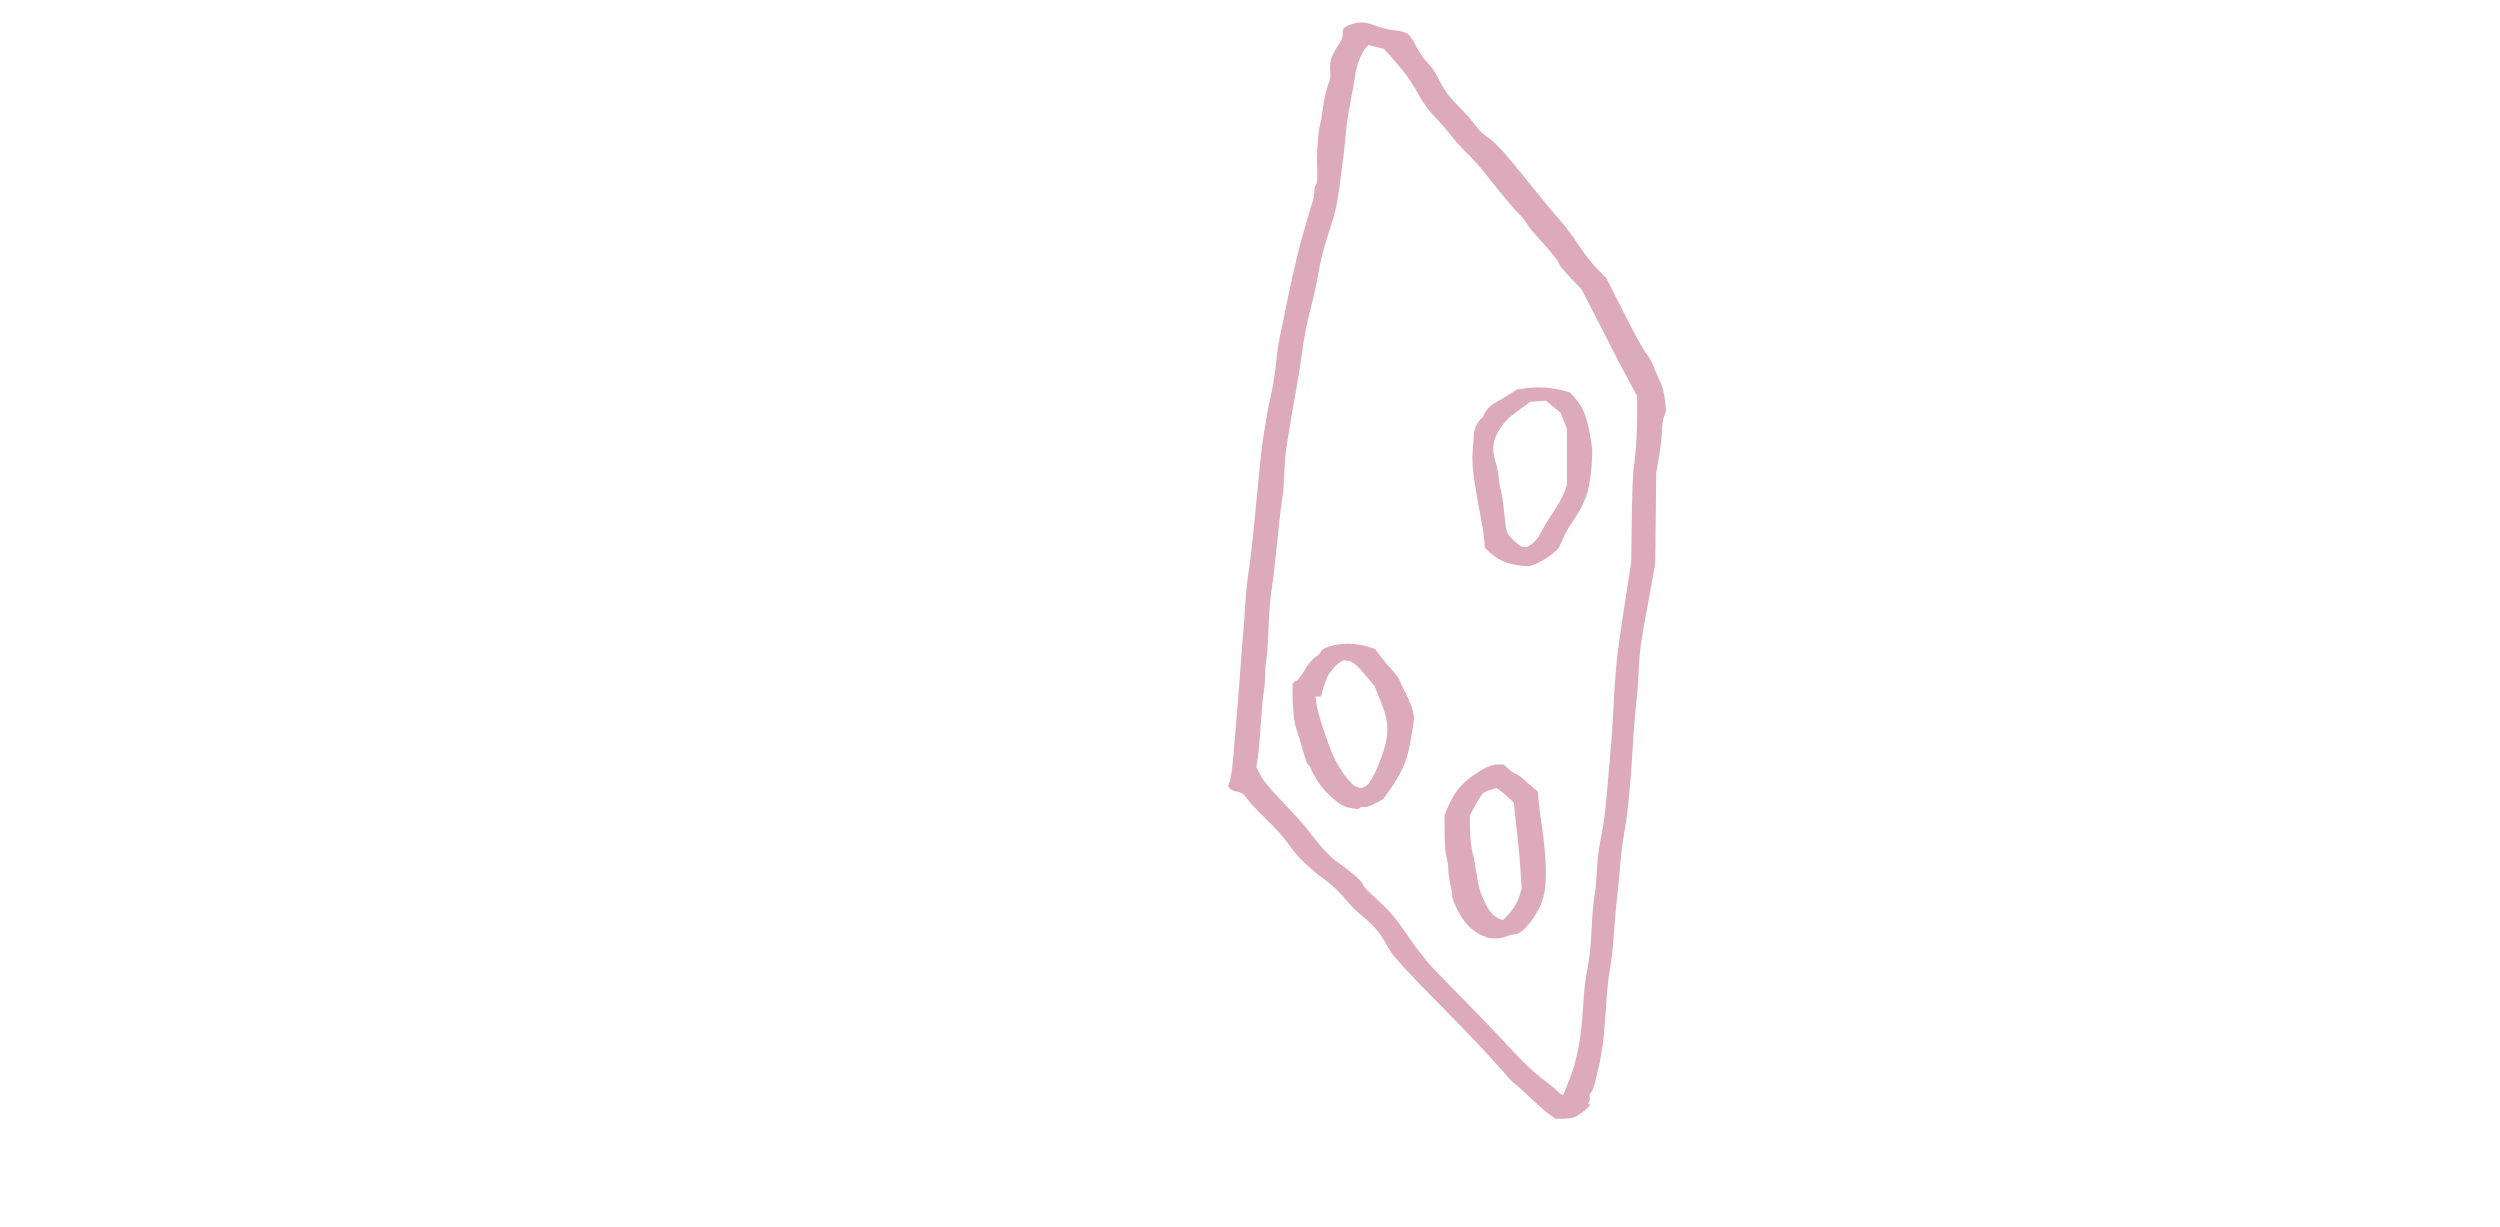 <?xml version="1.0" encoding="UTF-8" standalone="no"?>
<!-- Created with Inkscape (http://www.inkscape.org/) -->

<svg
   width="470.036mm"
   height="230.672mm"
   viewBox="0 0 470.036 230.672"
   version="1.1"
   id="svg1"
   xml:space="preserve"
   sodipodi:docname="reverse_swiss_chees_model.svg"
   inkscape:export-filename="reverse_swiss_chees_model_1.png"
   inkscape:export-xdpi="96"
   inkscape:export-ydpi="96"
   xmlns:inkscape="http://www.inkscape.org/namespaces/inkscape"
   xmlns:sodipodi="http://sodipodi.sourceforge.net/DTD/sodipodi-0.dtd"
   xmlns="http://www.w3.org/2000/svg"
   xmlns:svg="http://www.w3.org/2000/svg"><sodipodi:namedview
     id="namedview1"
     pagecolor="#ffffff"
     bordercolor="#000000"
     borderopacity="0.25"
     inkscape:showpageshadow="2"
     inkscape:pageopacity="0.0"
     inkscape:pagecheckerboard="0"
     inkscape:deskcolor="#d1d1d1"
     inkscape:document-units="mm" /><defs
     id="defs1" /><path
     style="fill:#ddaabb;fill-opacity:1"
     d="m 291.43,209.62 c -0.579,-0.389 -2.284,-1.877 -3.788,-3.307 -1.504,-1.43 -2.824,-2.6 -2.933,-2.6 -0.109,0 -1.558,-1.573 -3.219,-3.495 -1.661,-1.922 -6.621,-7.131 -11.022,-11.576 -5.296,-5.348 -8.329,-8.618 -8.968,-9.668 -0.531,-0.873 -1.242,-2.068 -1.58,-2.655 -0.338,-0.587 -1.131,-1.599 -1.763,-2.249 -0.632,-0.65 -1.745,-1.653 -2.473,-2.23 -0.728,-0.577 -1.734,-1.57 -2.234,-2.207 -0.5,-0.637 -1.504,-1.734 -2.232,-2.438 -0.728,-0.703 -1.799,-1.6 -2.381,-1.993 -0.582,-0.392 -1.416,-1.044 -1.852,-1.449 -0.437,-0.404 -1.299,-1.177 -1.917,-1.717 -0.618,-0.54 -1.769,-1.891 -2.557,-3.002 -0.789,-1.111 -2.266,-2.854 -3.284,-3.873 -1.017,-1.019 -2.129,-2.123 -2.47,-2.454 -0.341,-0.331 -0.922,-0.926 -1.292,-1.323 -0.369,-0.397 -0.932,-1.093 -1.25,-1.546 -0.42,-0.599 -0.86,-0.87 -1.609,-0.99 -0.567,-0.091 -1.186,-0.352 -1.377,-0.582 l -0.346,-0.417 0.29,-0.842 c 0.16,-0.463 0.364,-1.438 0.454,-2.165 0.09,-0.728 0.463,-4.954 0.829,-9.393 0.366,-4.438 0.773,-9.737 0.905,-11.774 0.132,-2.037 0.3,-4.121 0.374,-4.63 0.074,-0.509 0.203,-2.236 0.287,-3.836 0.084,-1.601 0.267,-3.922 0.407,-5.159 0.14,-1.237 0.376,-3.023 0.525,-3.969 0.149,-0.946 0.45,-3.506 0.67,-5.689 0.22,-2.183 0.566,-5.755 0.769,-7.938 0.203,-2.183 0.498,-5.167 0.656,-6.631 0.158,-1.464 0.457,-3.667 0.665,-4.895 0.208,-1.228 0.495,-2.902 0.637,-3.719 0.142,-0.818 0.38,-1.949 0.527,-2.514 0.148,-0.565 0.446,-2.158 0.662,-3.54 0.217,-1.382 0.456,-3.299 0.531,-4.259 0.075,-0.96 0.424,-3.044 0.773,-4.63 0.35,-1.587 0.779,-3.659 0.954,-4.605 0.175,-0.946 0.731,-3.565 1.236,-5.821 0.505,-2.256 1.228,-5.232 1.606,-6.615 0.378,-1.382 0.977,-3.466 1.331,-4.63 0.354,-1.164 0.756,-2.482 0.893,-2.929 0.137,-0.447 0.249,-1.227 0.249,-1.733 0,-0.506 0.14,-1.06 0.311,-1.231 0.199,-0.199 0.288,-1.097 0.247,-2.5 -0.035,-1.204 -0.07,-2.368 -0.079,-2.586 -0.009,-0.218 0.066,-1.528 0.166,-2.91 0.1,-1.382 0.284,-2.811 0.41,-3.175 0.126,-0.364 0.358,-1.673 0.516,-2.91 0.158,-1.237 0.479,-2.904 0.714,-3.704 0.235,-0.8 0.516,-1.638 0.625,-1.861 0.109,-0.223 0.141,-1.002 0.071,-1.731 -0.076,-0.788 0.026,-1.779 0.251,-2.443 0.208,-0.615 0.778,-1.681 1.268,-2.37 0.601,-0.845 0.873,-1.509 0.837,-2.045 -0.029,-0.437 0.038,-0.929 0.15,-1.095 0.112,-0.166 0.664,-0.493 1.227,-0.728 0.563,-0.235 1.549,-0.427 2.191,-0.427 0.641,0 1.85,0.288 2.686,0.64 0.836,0.352 2.384,0.725 3.441,0.829 1.304,0.128 2.139,0.36 2.597,0.721 0.372,0.293 1.045,1.304 1.496,2.248 0.451,0.944 1.237,2.147 1.747,2.674 0.51,0.527 1.176,1.316 1.48,1.752 0.303,0.437 0.965,1.624 1.47,2.639 0.629,1.263 1.544,2.473 2.903,3.836 1.091,1.095 2.342,2.454 2.778,3.018 0.437,0.565 1.115,1.407 1.507,1.871 0.392,0.464 1.254,1.185 1.914,1.603 0.66,0.417 2.244,2.013 3.52,3.545 1.275,1.532 3.662,4.457 5.304,6.498 1.642,2.042 3.705,4.512 4.585,5.49 0.88,0.978 2.402,3.016 3.382,4.53 0.98,1.514 2.548,3.521 3.484,4.461 l 1.702,1.708 1.919,3.816 c 1.056,2.099 2.643,5.185 3.526,6.859 0.884,1.673 1.881,3.34 2.215,3.704 0.334,0.364 0.935,1.495 1.334,2.514 0.399,1.019 0.966,2.326 1.26,2.905 0.293,0.579 0.636,1.965 0.76,3.08 l 0.227,2.028 -0.395,1.12 c -0.217,0.616 -0.395,1.864 -0.395,2.773 0,0.909 -0.239,3.029 -0.531,4.712 l -0.531,3.059 -0.1,8.551 -0.1,8.551 -0.542,3.043 c -0.298,1.673 -0.674,3.757 -0.836,4.63 -0.162,0.873 -0.407,2.183 -0.544,2.91 -0.137,0.728 -0.43,2.45 -0.651,3.828 -0.221,1.378 -0.466,4.057 -0.544,5.953 -0.078,1.897 -0.256,4.341 -0.396,5.433 -0.14,1.091 -0.387,3.889 -0.549,6.218 -0.162,2.328 -0.334,4.948 -0.383,5.821 -0.048,0.873 -0.221,3.135 -0.384,5.027 -0.163,1.892 -0.474,4.511 -0.691,5.821 -0.217,1.31 -0.508,3.155 -0.646,4.101 -0.138,0.946 -0.366,3.149 -0.506,4.895 -0.14,1.746 -0.378,4.187 -0.528,5.424 -0.15,1.237 -0.389,3.975 -0.53,6.085 -0.141,2.11 -0.376,4.551 -0.522,5.424 -0.146,0.873 -0.387,2.421 -0.537,3.44 -0.149,1.019 -0.393,3.876 -0.542,6.35 -0.148,2.474 -0.394,5.272 -0.546,6.218 -0.152,0.946 -0.392,2.315 -0.534,3.043 -0.142,0.728 -0.363,1.74 -0.493,2.249 -0.129,0.509 -0.378,1.462 -0.552,2.117 -0.175,0.655 -0.475,1.319 -0.667,1.475 -0.199,0.162 -0.285,0.533 -0.199,0.861 0.083,0.317 -0.012,0.778 -0.211,1.023 -0.247,0.305 -0.257,0.383 -0.031,0.248 0.182,-0.109 0.331,-0.092 0.331,0.038 0,0.13 -0.387,0.583 -0.86,1.007 -0.473,0.424 -1.246,0.979 -1.719,1.234 -0.535,0.289 -1.434,0.464 -2.386,0.464 h -1.527 z m 2.694,-4.253 c 0.087,-0.255 0.45,-1.177 0.805,-2.051 0.355,-0.873 0.823,-2.183 1.04,-2.91 0.217,-0.728 0.634,-2.573 0.927,-4.101 0.293,-1.528 0.635,-4.743 0.759,-7.144 0.136,-2.613 0.448,-5.374 0.778,-6.879 0.353,-1.609 0.639,-4.276 0.795,-7.408 0.134,-2.692 0.363,-5.431 0.509,-6.085 0.146,-0.655 0.334,-2.441 0.418,-3.969 0.085,-1.528 0.226,-3.314 0.315,-3.969 0.089,-0.655 0.197,-1.429 0.241,-1.72 0.043,-0.291 0.21,-1.184 0.37,-1.984 0.16,-0.8 0.405,-2.256 0.545,-3.234 0.14,-0.978 0.497,-4.669 0.794,-8.202 0.296,-3.533 0.586,-6.959 0.642,-7.614 0.057,-0.655 0.232,-3.75 0.389,-6.879 0.157,-3.129 0.535,-7.474 0.839,-9.657 0.304,-2.183 0.969,-6.648 1.477,-9.922 l 0.924,-5.953 0.112,-8.202 c 0.062,-4.511 0.223,-8.797 0.359,-9.525 0.136,-0.728 0.344,-2.752 0.461,-4.498 0.118,-1.746 0.207,-4.485 0.197,-6.085 l -0.017,-2.91 -2.066,-3.836 c -1.136,-2.11 -2.26,-4.253 -2.496,-4.763 -0.237,-0.509 -0.835,-1.7 -1.33,-2.646 -0.495,-0.946 -1.723,-3.322 -2.73,-5.281 l -1.829,-3.561 -2.1,-2.187 c -1.155,-1.203 -2.1,-2.346 -2.1,-2.54 0,-0.194 -0.533,-1 -1.185,-1.792 -0.652,-0.792 -1.932,-2.254 -2.844,-3.249 -0.913,-0.995 -1.838,-2.149 -2.056,-2.563 -0.218,-0.414 -0.909,-1.267 -1.536,-1.894 -0.626,-0.627 -2.174,-2.414 -3.44,-3.971 -1.265,-1.557 -2.759,-3.423 -3.32,-4.147 -0.561,-0.724 -1.904,-2.189 -2.984,-3.255 -1.081,-1.066 -2.397,-2.534 -2.926,-3.261 -0.529,-0.728 -1.825,-2.216 -2.882,-3.307 -1.323,-1.367 -2.36,-2.787 -3.331,-4.566 -0.775,-1.42 -2.065,-3.372 -2.865,-4.338 -0.8,-0.966 -1.935,-2.285 -2.522,-2.932 l -1.067,-1.176 -1.429,-0.371 -1.429,-0.371 -0.451,0.408 c -0.248,0.225 -0.778,1.137 -1.178,2.029 -0.4,0.891 -0.823,2.403 -0.94,3.359 -0.117,0.957 -0.507,3.168 -0.866,4.914 -0.359,1.746 -0.79,4.782 -0.958,6.747 -0.167,1.965 -0.354,3.75 -0.415,3.969 -0.061,0.218 -0.234,1.528 -0.385,2.91 -0.151,1.382 -0.457,3.585 -0.679,4.895 -0.222,1.31 -0.81,3.572 -1.307,5.027 -0.497,1.455 -1.149,3.598 -1.45,4.763 -0.3,1.164 -0.669,2.891 -0.82,3.836 -0.15,0.946 -0.509,2.732 -0.796,3.969 -0.288,1.237 -0.653,2.725 -0.812,3.307 -0.159,0.582 -0.502,2.092 -0.762,3.355 -0.26,1.263 -0.606,3.406 -0.77,4.763 -0.164,1.356 -0.649,4.371 -1.078,6.7 -0.43,2.328 -0.963,5.424 -1.185,6.879 -0.222,1.455 -0.516,3.283 -0.654,4.062 -0.138,0.779 -0.311,3.016 -0.385,4.971 -0.074,1.955 -0.191,3.646 -0.26,3.758 -0.069,0.112 -0.316,1.923 -0.548,4.025 -0.232,2.102 -0.6,5.608 -0.817,7.79 -0.217,2.183 -0.567,4.981 -0.778,6.218 -0.211,1.237 -0.456,4.392 -0.545,7.011 -0.089,2.619 -0.268,5.239 -0.397,5.821 -0.129,0.582 -0.24,1.951 -0.247,3.043 -0.007,1.091 -0.119,2.461 -0.248,3.043 -0.129,0.582 -0.369,3.201 -0.532,5.821 -0.163,2.619 -0.423,5.571 -0.578,6.56 l -0.281,1.797 0.753,1.504 c 0.512,1.022 1.898,2.694 4.325,5.218 1.965,2.042 3.989,4.289 4.498,4.993 0.509,0.704 1.71,2.19 2.668,3.304 0.958,1.114 2.268,2.378 2.91,2.81 0.642,0.432 1.763,1.26 2.491,1.839 0.728,0.579 1.587,1.357 1.909,1.728 0.322,0.371 0.59,0.773 0.595,0.894 0.005,0.121 0.466,0.656 1.024,1.191 0.558,0.534 1.792,1.686 2.743,2.559 0.95,0.873 2.545,2.778 3.543,4.233 0.998,1.455 2.211,3.17 2.696,3.81 0.485,0.64 1.321,1.711 1.859,2.379 0.537,0.668 2.227,2.469 3.755,4.004 1.528,1.534 4.505,4.575 6.615,6.757 2.11,2.182 5.011,5.249 6.447,6.817 1.436,1.567 3.518,3.521 4.627,4.341 1.109,0.82 2.423,1.886 2.92,2.369 0.497,0.483 1.008,0.877 1.136,0.877 0.128,0 0.304,-0.208 0.391,-0.463 z M 279.661,176.285 c -0.218,-0.074 -0.773,-0.304 -1.233,-0.51 -0.46,-0.206 -1.351,-0.804 -1.98,-1.33 -0.72,-0.601 -1.562,-1.739 -2.273,-3.068 -0.621,-1.162 -1.129,-2.47 -1.129,-2.908 0,-0.437 -0.166,-1.467 -0.37,-2.288 -0.203,-0.821 -0.371,-2.054 -0.373,-2.739 -0.002,-0.685 -0.157,-1.697 -0.344,-2.249 -0.206,-0.606 -0.347,-2.363 -0.355,-4.443 l -0.013,-3.44 0.534,-1.323 c 0.294,-0.728 0.934,-1.978 1.422,-2.778 0.534,-0.875 1.564,-1.982 2.584,-2.778 0.933,-0.728 2.321,-1.639 3.085,-2.026 0.854,-0.433 1.792,-0.695 2.438,-0.682 l 1.049,0.021 0.993,0.881 c 0.546,0.484 1.128,0.881 1.293,0.881 0.165,0 0.81,0.446 1.432,0.992 0.622,0.546 1.487,1.295 1.921,1.665 l 0.789,0.672 0.161,1.841 c 0.088,1.013 0.4,3.389 0.693,5.281 0.293,1.892 0.576,4.973 0.63,6.848 0.062,2.165 -0.029,4.012 -0.249,5.065 -0.191,0.911 -0.591,2.136 -0.89,2.722 -0.299,0.586 -0.903,1.598 -1.343,2.25 -0.44,0.652 -1.221,1.555 -1.735,2.006 -0.514,0.451 -1.232,0.821 -1.595,0.821 -0.363,0 -1.088,0.179 -1.611,0.397 -0.522,0.218 -1.441,0.387 -2.042,0.376 -0.601,-0.011 -1.271,-0.082 -1.489,-0.156 z m 4.372,-4.85 c 0.743,-0.902 1.361,-2.006 1.625,-2.904 l 0.425,-1.449 -0.168,-2.917 c -0.093,-1.604 -0.349,-4.524 -0.569,-6.489 -0.22,-1.965 -0.471,-4.286 -0.557,-5.159 l -0.156,-1.587 -1.097,-1.022 c -0.603,-0.562 -1.339,-1.184 -1.635,-1.382 l -0.538,-0.36 -1.05,0.305 c -0.577,0.168 -1.248,0.472 -1.491,0.676 -0.243,0.204 -0.898,1.224 -1.455,2.268 l -1.014,1.897 0.03,2.646 c 0.017,1.504 0.216,3.343 0.46,4.261 0.237,0.889 0.558,2.555 0.714,3.704 0.156,1.149 0.442,2.632 0.635,3.295 0.193,0.664 0.718,1.933 1.166,2.82 0.448,0.888 1.146,1.846 1.551,2.129 0.405,0.283 0.914,0.582 1.133,0.663 0.218,0.081 0.486,0.128 0.594,0.104 0.108,-0.024 0.737,-0.699 1.397,-1.499 z m -30.516,-19.597 c -0.718,-0.141 -1.601,-0.613 -2.381,-1.27 -0.682,-0.575 -1.607,-1.443 -2.055,-1.929 -0.448,-0.486 -1.179,-1.479 -1.625,-2.206 -0.446,-0.728 -0.891,-1.591 -0.99,-1.918 -0.098,-0.327 -0.28,-0.595 -0.404,-0.595 -0.124,0 -0.408,-0.566 -0.63,-1.257 -0.223,-0.691 -0.583,-1.912 -0.8,-2.712 -0.217,-0.8 -0.622,-2.11 -0.9,-2.91 -0.331,-0.956 -0.558,-2.555 -0.661,-4.659 -0.086,-1.762 -0.09,-3.459 -0.009,-3.77 0.082,-0.312 0.343,-0.57 0.58,-0.574 0.252,-0.004 0.924,-0.833 1.614,-1.992 0.746,-1.252 1.512,-2.179 2.077,-2.513 0.493,-0.291 0.954,-0.751 1.025,-1.022 0.084,-0.322 0.651,-0.665 1.627,-0.985 0.924,-0.303 2.258,-0.491 3.482,-0.491 1.201,7.7e-4 2.59,0.195 3.519,0.492 l 1.534,0.49 1.029,1.36 c 0.566,0.748 1.558,1.928 2.205,2.621 0.647,0.693 1.319,1.646 1.493,2.117 0.174,0.471 0.717,1.631 1.206,2.579 0.489,0.948 1.015,2.286 1.17,2.974 l 0.28,1.251 -0.391,2.582 c -0.215,1.42 -0.575,3.296 -0.799,4.169 -0.224,0.873 -0.79,2.361 -1.257,3.307 -0.467,0.946 -1.423,2.517 -2.123,3.492 l -1.274,1.772 -1.51,0.819 c -0.951,0.515 -1.725,0.765 -2.089,0.674 -0.319,-0.08 -0.653,-0.025 -0.743,0.121 -0.09,0.146 -0.365,0.253 -0.612,0.237 -0.246,-0.016 -0.961,-0.13 -1.588,-0.254 z m 3.717,-4.414 c 0.38,-0.4 1.158,-1.799 1.729,-3.109 0.571,-1.31 1.25,-3.254 1.509,-4.322 0.319,-1.317 0.428,-2.507 0.337,-3.704 -0.093,-1.235 -0.47,-2.593 -1.257,-4.531 l -1.124,-2.767 -1.814,-2.172 c -1.274,-1.525 -2.09,-2.263 -2.741,-2.478 -0.51,-0.168 -1.141,-0.238 -1.401,-0.156 -0.261,0.083 -0.934,0.597 -1.497,1.144 -0.563,0.546 -1.224,1.47 -1.469,2.052 -0.245,0.582 -0.601,1.624 -0.791,2.315 l -0.345,1.257 h -0.513 -0.513 l 0.172,1.389 c 0.094,0.764 0.687,2.937 1.317,4.829 0.63,1.892 1.471,4.154 1.869,5.027 0.398,0.873 1.24,2.32 1.871,3.215 0.631,0.895 1.477,1.874 1.88,2.174 0.403,0.301 1.038,0.55 1.411,0.555 0.404,0.005 0.958,-0.286 1.369,-0.719 z m 27.971,-41.185 c -1.293,-0.199 -2.458,-0.578 -3.307,-1.074 -0.721,-0.422 -1.626,-1.081 -2.012,-1.466 l -0.702,-0.699 -0.167,-1.832 c -0.092,-1.008 -0.404,-2.963 -0.694,-4.346 -0.29,-1.382 -0.77,-4.121 -1.067,-6.085 -0.386,-2.553 -0.495,-4.213 -0.384,-5.821 0.086,-1.237 0.2,-2.76 0.255,-3.385 0.055,-0.625 0.379,-1.547 0.721,-2.049 0.342,-0.502 0.711,-0.913 0.82,-0.914 0.109,-9.9e-4 0.198,-0.139 0.198,-0.308 0,-0.168 0.306,-0.707 0.68,-1.197 0.374,-0.49 1.079,-1.097 1.566,-1.348 0.487,-0.251 1.611,-0.912 2.497,-1.469 l 1.611,-1.012 1.784,-0.259 c 0.981,-0.142 2.618,-0.185 3.636,-0.095 1.019,0.09 2.469,0.336 3.222,0.545 l 1.37,0.381 0.977,1.123 c 0.538,0.617 1.24,1.718 1.562,2.446 0.321,0.728 0.779,2.335 1.017,3.572 0.238,1.237 0.483,2.725 0.546,3.307 0.062,0.582 2.6e-4,2.308 -0.137,3.836 -0.138,1.528 -0.433,3.427 -0.656,4.22 -0.223,0.793 -0.766,2.154 -1.206,3.026 -0.44,0.872 -1.244,2.187 -1.787,2.924 -0.543,0.737 -1.256,1.994 -1.584,2.795 -0.328,0.8 -0.757,1.708 -0.952,2.016 -0.195,0.308 -1.047,1.032 -1.893,1.607 -0.846,0.576 -1.895,1.174 -2.332,1.33 -0.437,0.156 -0.972,0.341 -1.191,0.411 -0.218,0.07 -1.295,-0.012 -2.393,-0.181 z m 3.08,-4.183 c 0.533,-0.468 1.178,-1.331 1.434,-1.918 0.256,-0.587 1.246,-2.238 2.201,-3.67 0.955,-1.431 1.951,-3.217 2.213,-3.969 l 0.477,-1.366 -0.008,-5.292 -0.008,-5.292 -0.589,-1.476 -0.589,-1.476 -1.387,-1.13 -1.387,-1.13 -1.455,0.107 -1.455,0.107 -1.455,1.033 c -0.8,0.568 -1.917,1.42 -2.482,1.892 -0.565,0.473 -1.439,1.544 -1.943,2.38 -0.609,1.011 -0.963,1.981 -1.058,2.894 -0.101,0.978 0.02,1.907 0.422,3.228 0.31,1.02 0.563,2.258 0.563,2.75 0,0.493 0.179,1.581 0.397,2.419 0.218,0.838 0.509,2.801 0.646,4.363 0.137,1.562 0.364,3.134 0.504,3.493 0.14,0.359 0.713,1.085 1.272,1.613 0.559,0.528 1.196,1.025 1.414,1.104 0.218,0.079 0.601,0.153 0.851,0.164 0.25,0.011 0.89,-0.362 1.423,-0.83 z"
     id="path2" /></svg>
